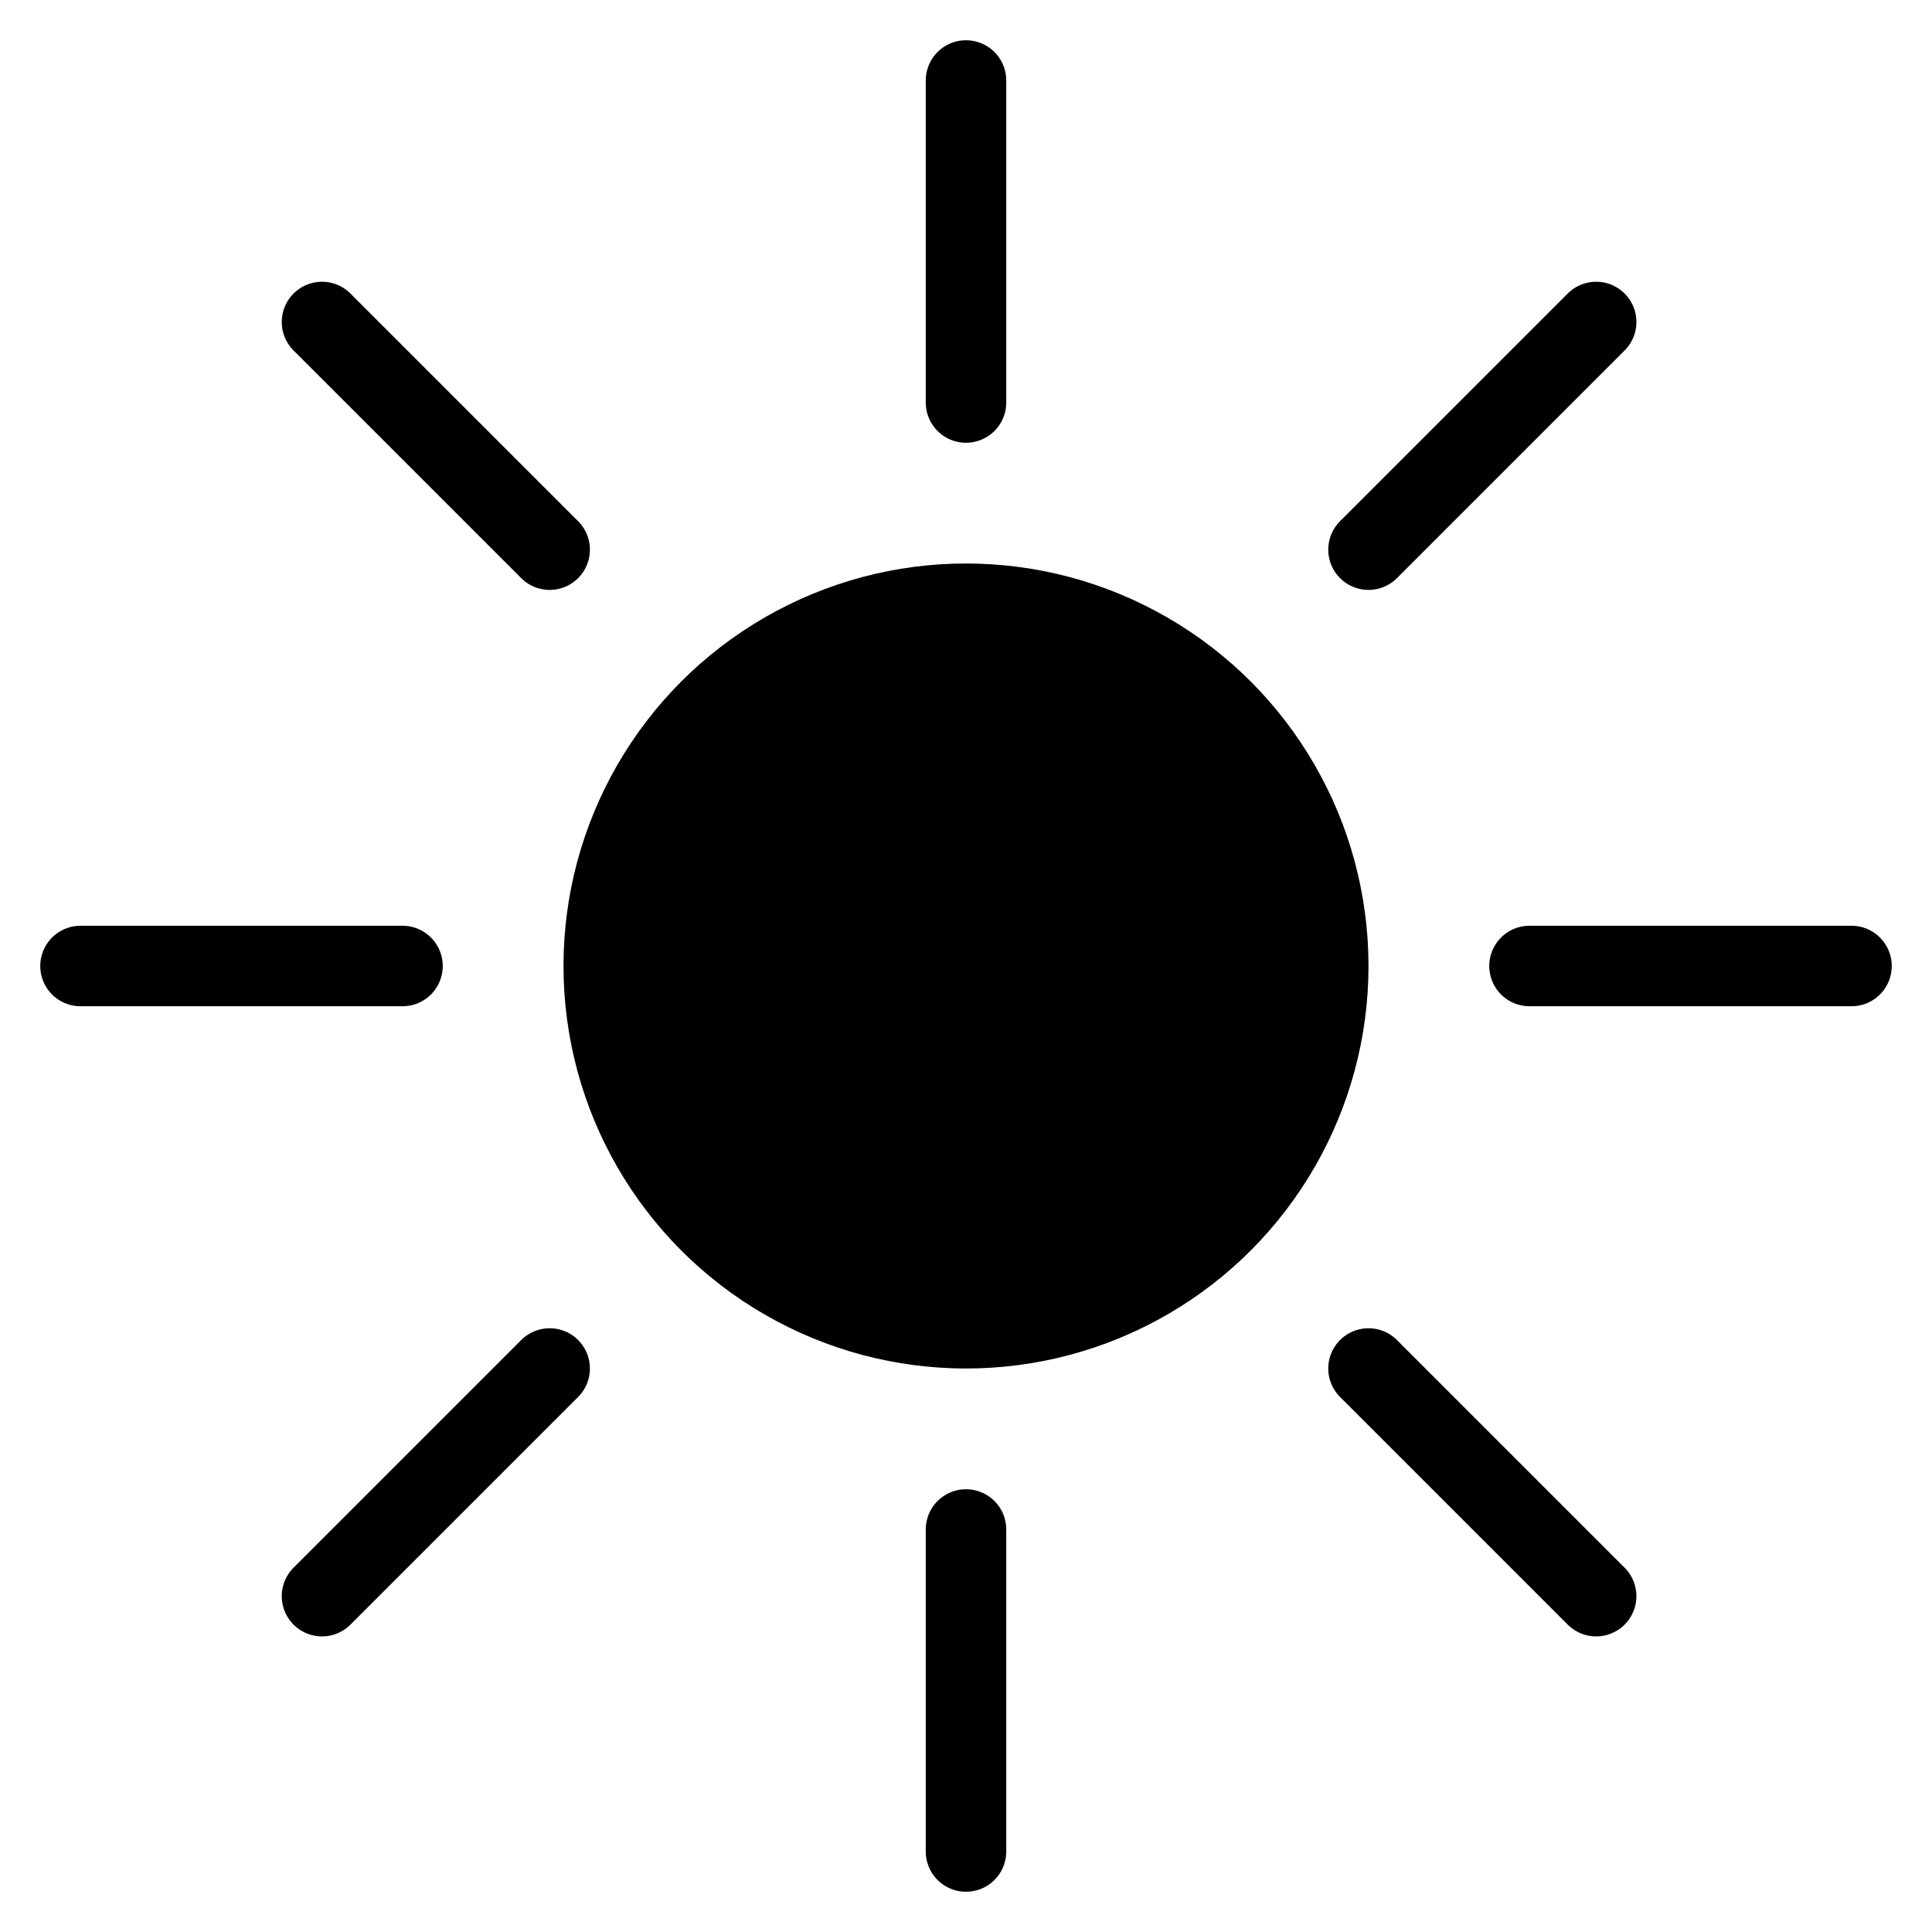 <svg width="24" height="24" viewBox="0 0 24 24" fill="none" xmlns="http://www.w3.org/2000/svg">
<path d="M1 12H5" stroke="black" stroke-linecap="round"/>
<circle cx="12" cy="12" r="5" fill="black"/>
<path d="M19 12H23" stroke="black" stroke-linecap="round"/>
<path d="M12 5V1" stroke="black" stroke-linecap="round"/>
<path d="M12 23V19" stroke="black" stroke-linecap="round"/>
<path d="M17 6.828L19.828 4" stroke="black" stroke-linecap="round"/>
<path d="M6.828 6.828L4 4" stroke="black" stroke-linecap="round"/>
<path d="M19.828 19.828L17 17" stroke="black" stroke-linecap="round"/>
<path d="M4 19.828L6.828 17" stroke="black" stroke-linecap="round"/>
</svg>
